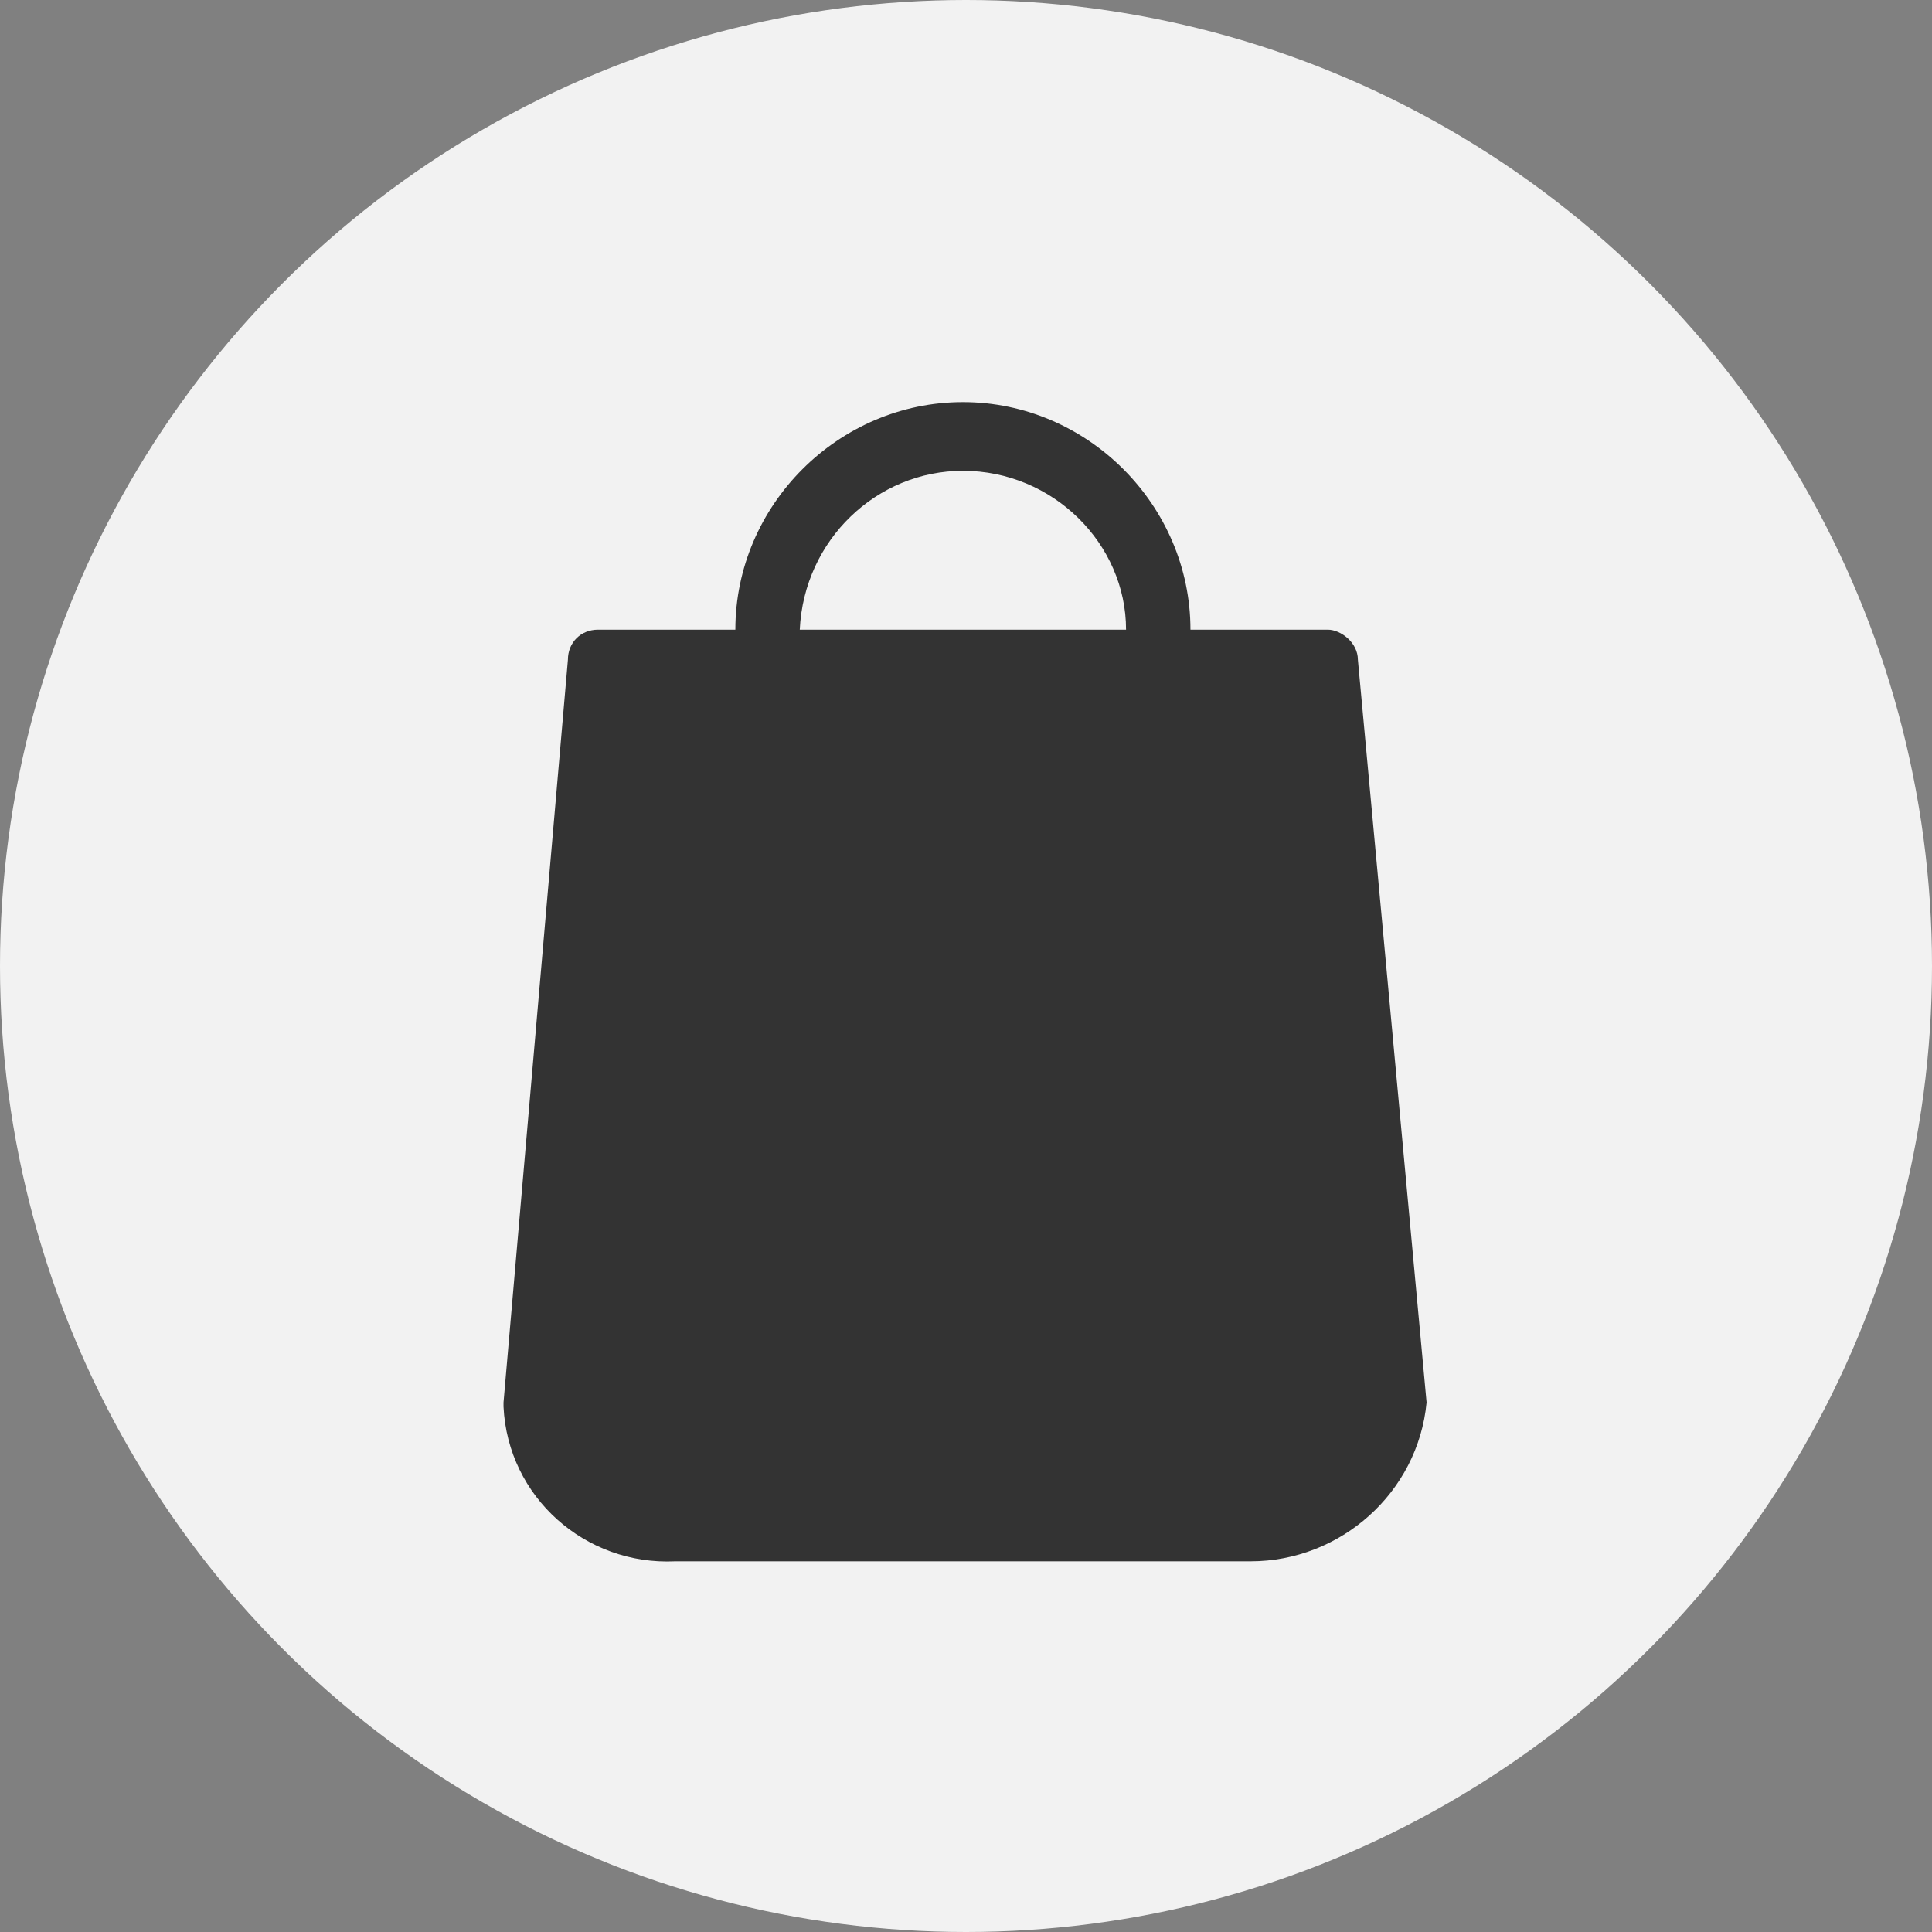 <?xml version="1.0" encoding="utf-8"?>
<!-- Generator: Adobe Illustrator 22.0.1, SVG Export Plug-In . SVG Version: 6.00 Build 0)  -->
<svg version="1.1" id="Layer_1" xmlns="http://www.w3.org/2000/svg" xmlns:xlink="http://www.w3.org/1999/xlink" x="0px" y="0px"
	 viewBox="0 0 45 45" style="enable-background:new 0 0 45 45;" xml:space="preserve">
<rect x="0" y="0" width="45" height="45" fill="#808080" stroke="none"/>
<style type="text/css">
	.st0{fill:#F2F2F2;}
	.st1{fill:#333333;}
</style>
<g transform="translate(-1569 -181)">
	<circle class="st0" cx="1591.5" cy="203.5" r="22.5"/>
	<g transform="translate(1531.928 190.466)">
		<path class="st1" d="M70.3,23.2L68.7,5.9c0-0.4-0.4-0.7-0.7-0.7h-3.2c0-2.9-2.4-5.3-5.3-5.3c-2.9,0-5.3,2.4-5.3,5.3h-3.2
			c-0.4,0-0.7,0.3-0.7,0.7l-1.5,17.3c0,0,0,0,0,0.1c0.1,2.1,1.9,3.7,4,3.6h13.4C68.3,26.9,70.1,25.3,70.3,23.2
			C70.3,23.2,70.3,23.2,70.3,23.2z M59.5,1.5c2.1,0,3.8,1.7,3.8,3.7h-7.6C55.8,3.1,57.5,1.5,59.5,1.5z"/>
	</g>
</g>
</svg>
